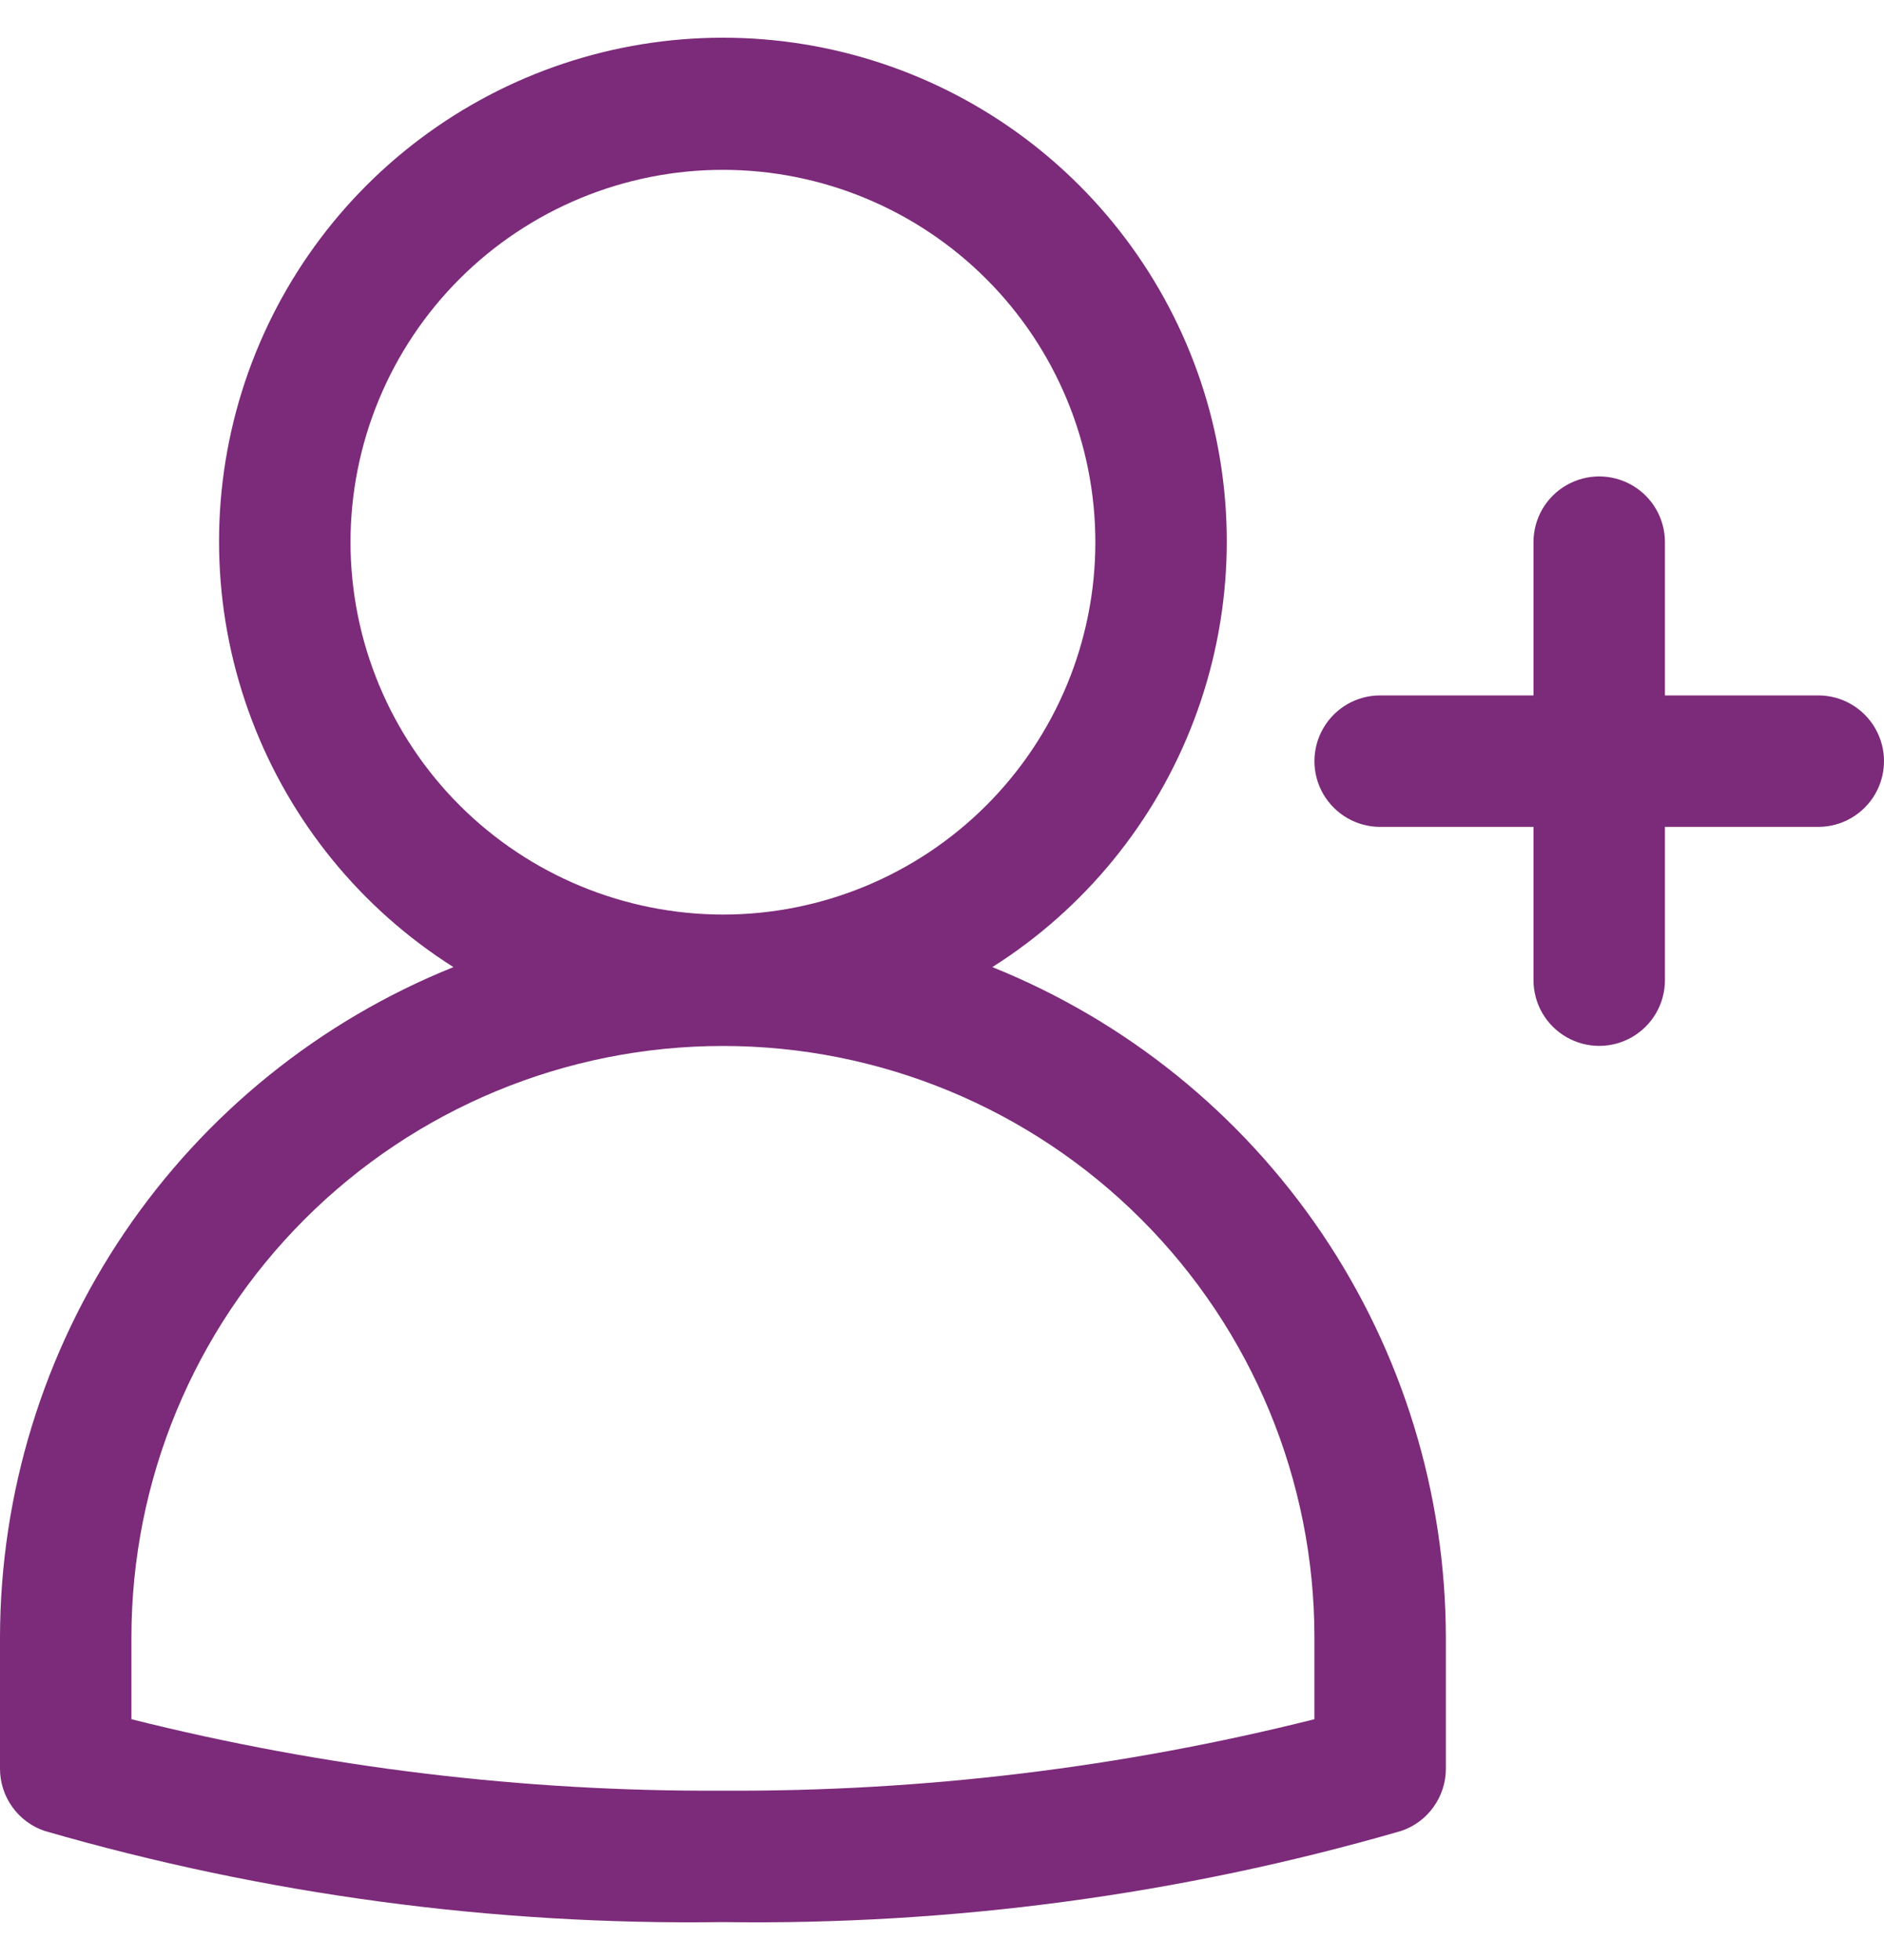 <svg width="25" height="26" viewBox="0 0 25 26" fill="none" xmlns="http://www.w3.org/2000/svg">
<g clip-path="url(#clip0_33_31)">
<path d="M0.596 24.289C3.519 25.134 6.551 25.54 9.593 25.497C12.635 25.54 15.667 25.134 18.589 24.289C18.763 24.232 18.914 24.121 19.021 23.972C19.128 23.824 19.186 23.646 19.186 23.463V21.72C19.183 19.807 18.609 17.939 17.537 16.355C16.464 14.771 14.943 13.543 13.168 12.829C14.392 12.055 15.332 10.904 15.845 9.55C16.358 8.197 16.418 6.713 16.015 5.322C15.611 3.932 14.767 2.71 13.609 1.84C12.451 0.97 11.041 0.5 9.593 0.5C8.144 0.5 6.735 0.97 5.577 1.84C4.419 2.709 3.574 3.932 3.171 5.322C2.768 6.713 2.827 8.196 3.341 9.55C3.854 10.904 4.793 12.055 6.017 12.829C4.242 13.543 2.721 14.771 1.649 16.355C0.577 17.939 0.003 19.808 0 21.72V23.463C0 23.646 0.058 23.824 0.165 23.972C0.272 24.121 0.423 24.232 0.596 24.289ZM4.651 7.193C4.651 5.883 5.172 4.626 6.098 3.7C7.025 2.774 8.282 2.253 9.593 2.253C10.903 2.253 12.16 2.774 13.087 3.7C14.014 4.626 14.535 5.883 14.535 7.193C14.535 8.503 14.014 9.759 13.087 10.685C12.16 11.611 10.903 12.132 9.593 12.132C8.283 12.13 7.026 11.609 6.1 10.684C5.173 9.758 4.652 8.502 4.651 7.193ZM1.744 21.72C1.744 19.639 2.571 17.644 4.043 16.173C5.515 14.702 7.511 13.875 9.593 13.875C11.675 13.875 13.671 14.702 15.143 16.173C16.615 17.644 17.442 19.639 17.442 21.72V22.806C14.876 23.45 12.239 23.768 9.593 23.754C6.947 23.768 4.31 23.45 1.744 22.806L1.744 21.72Z" fill="#7C2A7A"/>
<path d="M18.314 10.969H20.349V13.002C20.349 13.314 20.515 13.601 20.785 13.757C21.055 13.913 21.387 13.913 21.657 13.757C21.927 13.601 22.093 13.314 22.093 13.002V10.969H24.128C24.44 10.969 24.727 10.802 24.883 10.533C25.039 10.263 25.039 9.931 24.883 9.661C24.727 9.391 24.44 9.225 24.128 9.225H22.093V7.191C22.093 6.88 21.927 6.592 21.657 6.437C21.387 6.281 21.055 6.281 20.785 6.437C20.515 6.592 20.349 6.88 20.349 7.191V9.225H18.314C18.002 9.225 17.715 9.391 17.559 9.661C17.403 9.931 17.403 10.263 17.559 10.533C17.715 10.802 18.002 10.969 18.314 10.969Z" fill="#7C2A7A"/>
</g>
<defs>
<clipPath id="clip0_33_31">
<rect width="25" height="25" fill="white" transform="translate(0 0.5)"/>
</clipPath>
</defs>
</svg>
